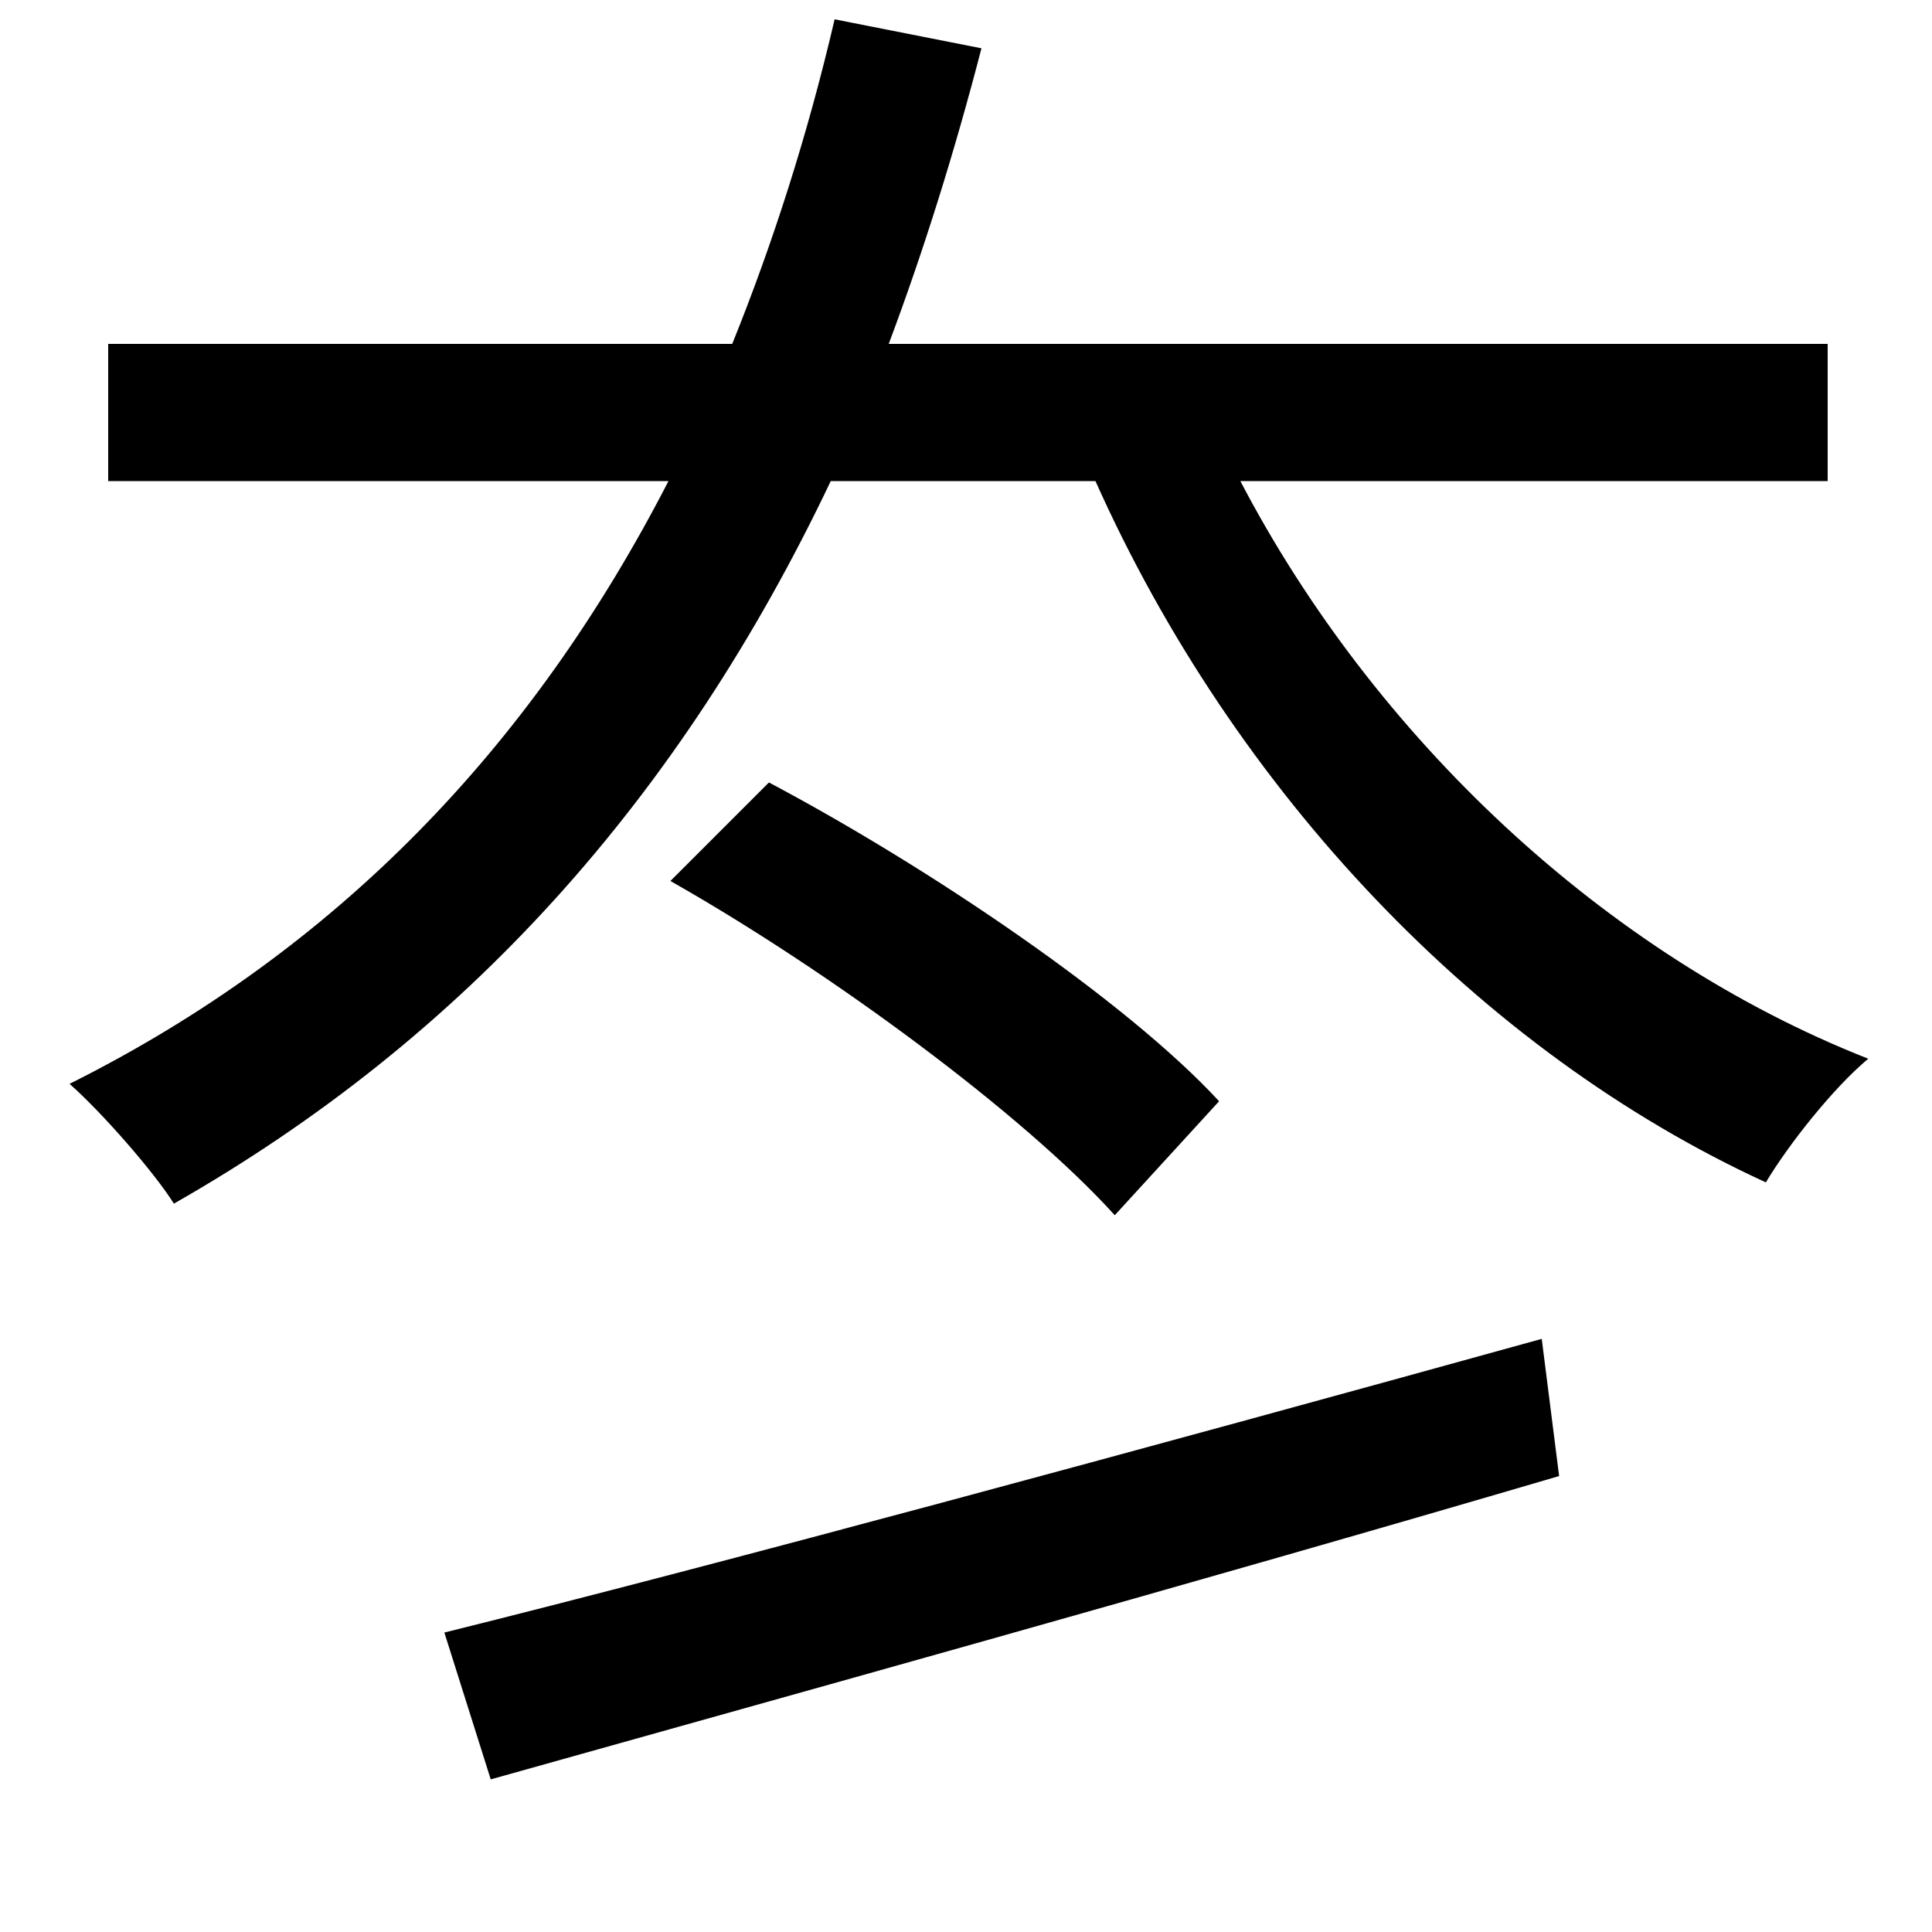 <svg xmlns="http://www.w3.org/2000/svg"
    viewBox="0 0 1000 1000">
  <!--
© 2014-2021 Adobe (http://www.adobe.com/).
Noto is a trademark of Google Inc.
This Font Software is licensed under the SIL Open Font License, Version 1.1. This Font Software is distributed on an "AS IS" BASIS, WITHOUT WARRANTIES OR CONDITIONS OF ANY KIND, either express or implied. See the SIL Open Font License for the specific language, permissions and limitations governing your use of this Font Software.
http://scripts.sil.org/OFL
  -->
<path d="M230 845L254 921C400 880 613 821 807 764L798 693C592 750 367 811 230 845ZM347 456C430 503 530 577 577 629L631 570C583 518 481 449 398 405ZM432 10C418 70 400 126 379 178L56 178 56 249 346 249C275 387 174 492 36 561 53 576 80 607 90 623 241 537 352 413 430 249L567 249C639 410 766 544 914 612 926 592 949 563 967 548 830 494 711 381 642 249L946 249 946 178 460 178C478 130 494 79 508 25Z"/>
</svg>